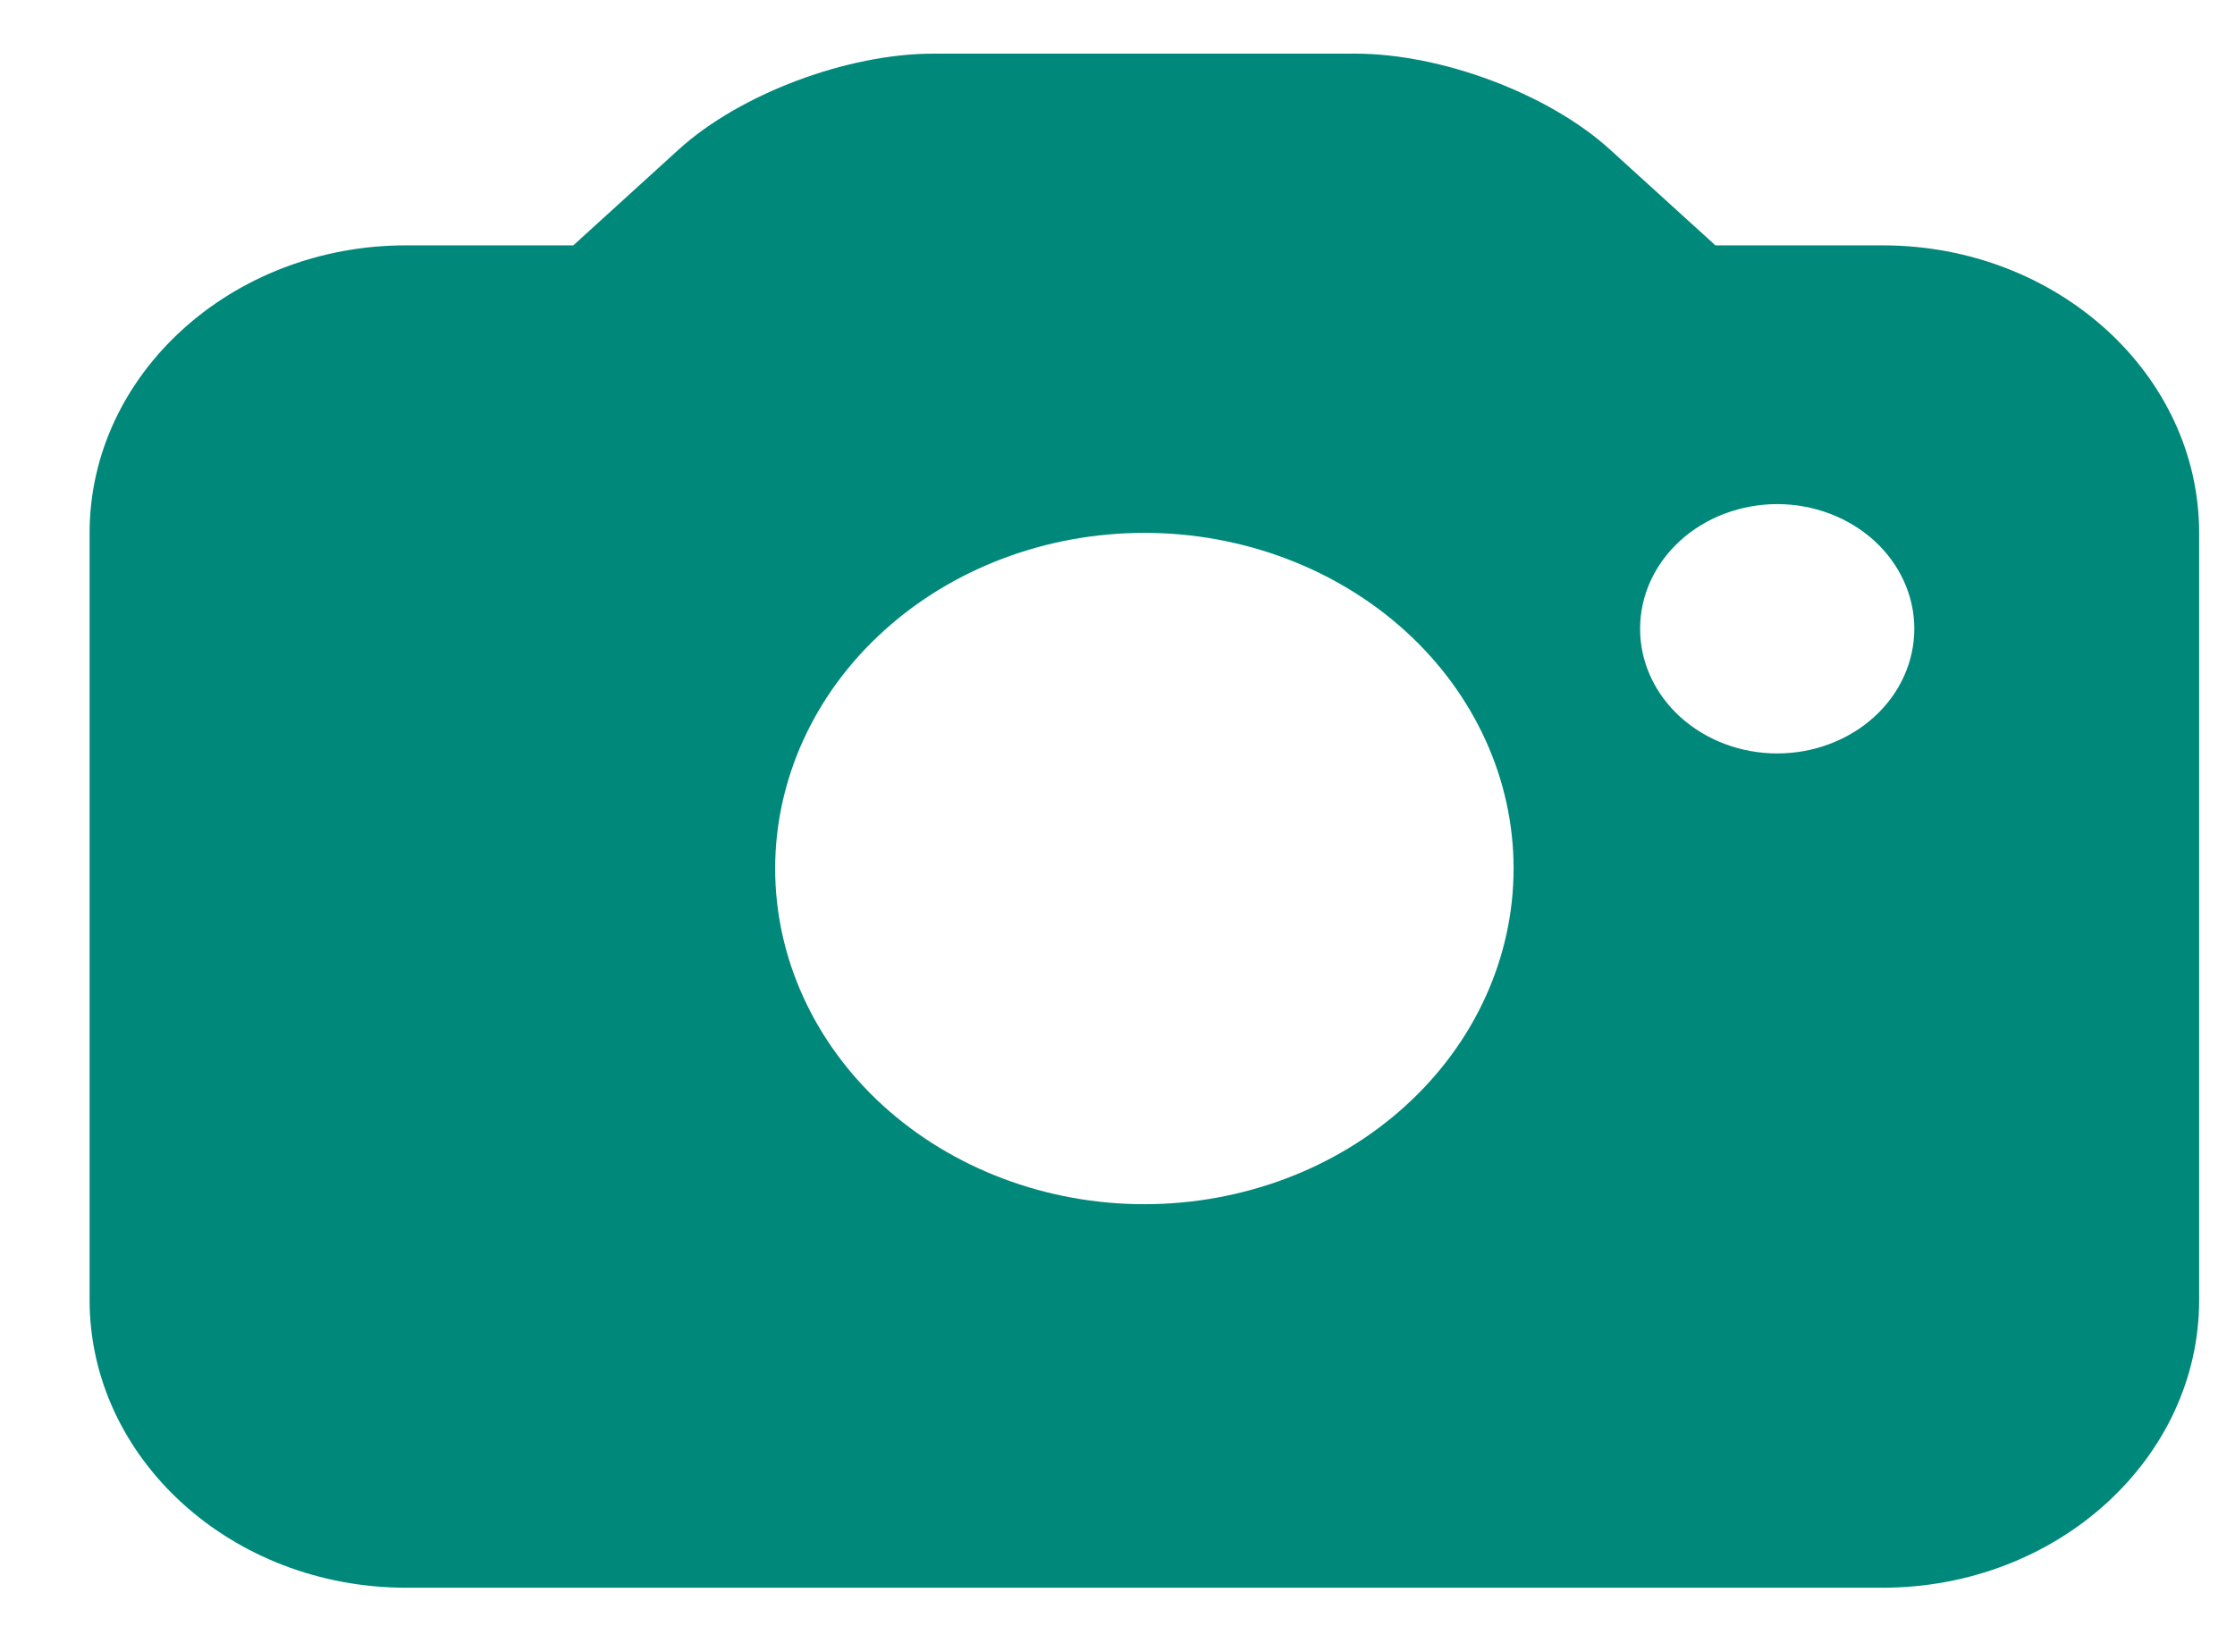 <svg width="23" height="17" viewBox="0 0 23 17" fill="none" xmlns="http://www.w3.org/2000/svg">
<path id="Vector" d="M19.374 2.525H17.653L16.567 1.538C15.939 0.967 14.836 0.552 13.947 0.552H9.606C8.717 0.552 7.614 0.967 6.985 1.538L5.9 2.525H4.178C2.383 2.525 0.922 3.853 0.922 5.485V13.379C0.922 15.011 2.383 16.34 4.178 16.34H19.374C21.17 16.34 22.631 15.011 22.631 13.379V5.485C22.631 3.853 21.17 2.525 19.374 2.525ZM11.776 12.393C10.769 12.393 9.802 12.028 9.09 11.381C8.377 10.733 7.977 9.854 7.977 8.938C7.978 8.022 8.378 7.143 9.091 6.496C9.803 5.848 10.77 5.484 11.777 5.484C12.785 5.484 13.752 5.849 14.464 6.496C15.176 7.144 15.577 8.023 15.576 8.939C15.576 9.855 15.176 10.734 14.463 11.381C13.751 12.029 12.784 12.393 11.776 12.393ZM18.289 7.754C18.104 7.754 17.92 7.721 17.749 7.656C17.578 7.592 17.422 7.497 17.291 7.378C17.16 7.259 17.056 7.118 16.985 6.962C16.914 6.806 16.878 6.64 16.878 6.471C16.878 6.303 16.914 6.136 16.985 5.98C17.056 5.825 17.16 5.683 17.291 5.564C17.422 5.445 17.578 5.35 17.749 5.286C17.92 5.222 18.104 5.188 18.289 5.188C18.663 5.188 19.022 5.324 19.287 5.564C19.551 5.805 19.7 6.131 19.7 6.471C19.7 6.811 19.551 7.138 19.287 7.378C19.022 7.619 18.663 7.754 18.289 7.754Z" fill="#00897B"/>
</svg>
